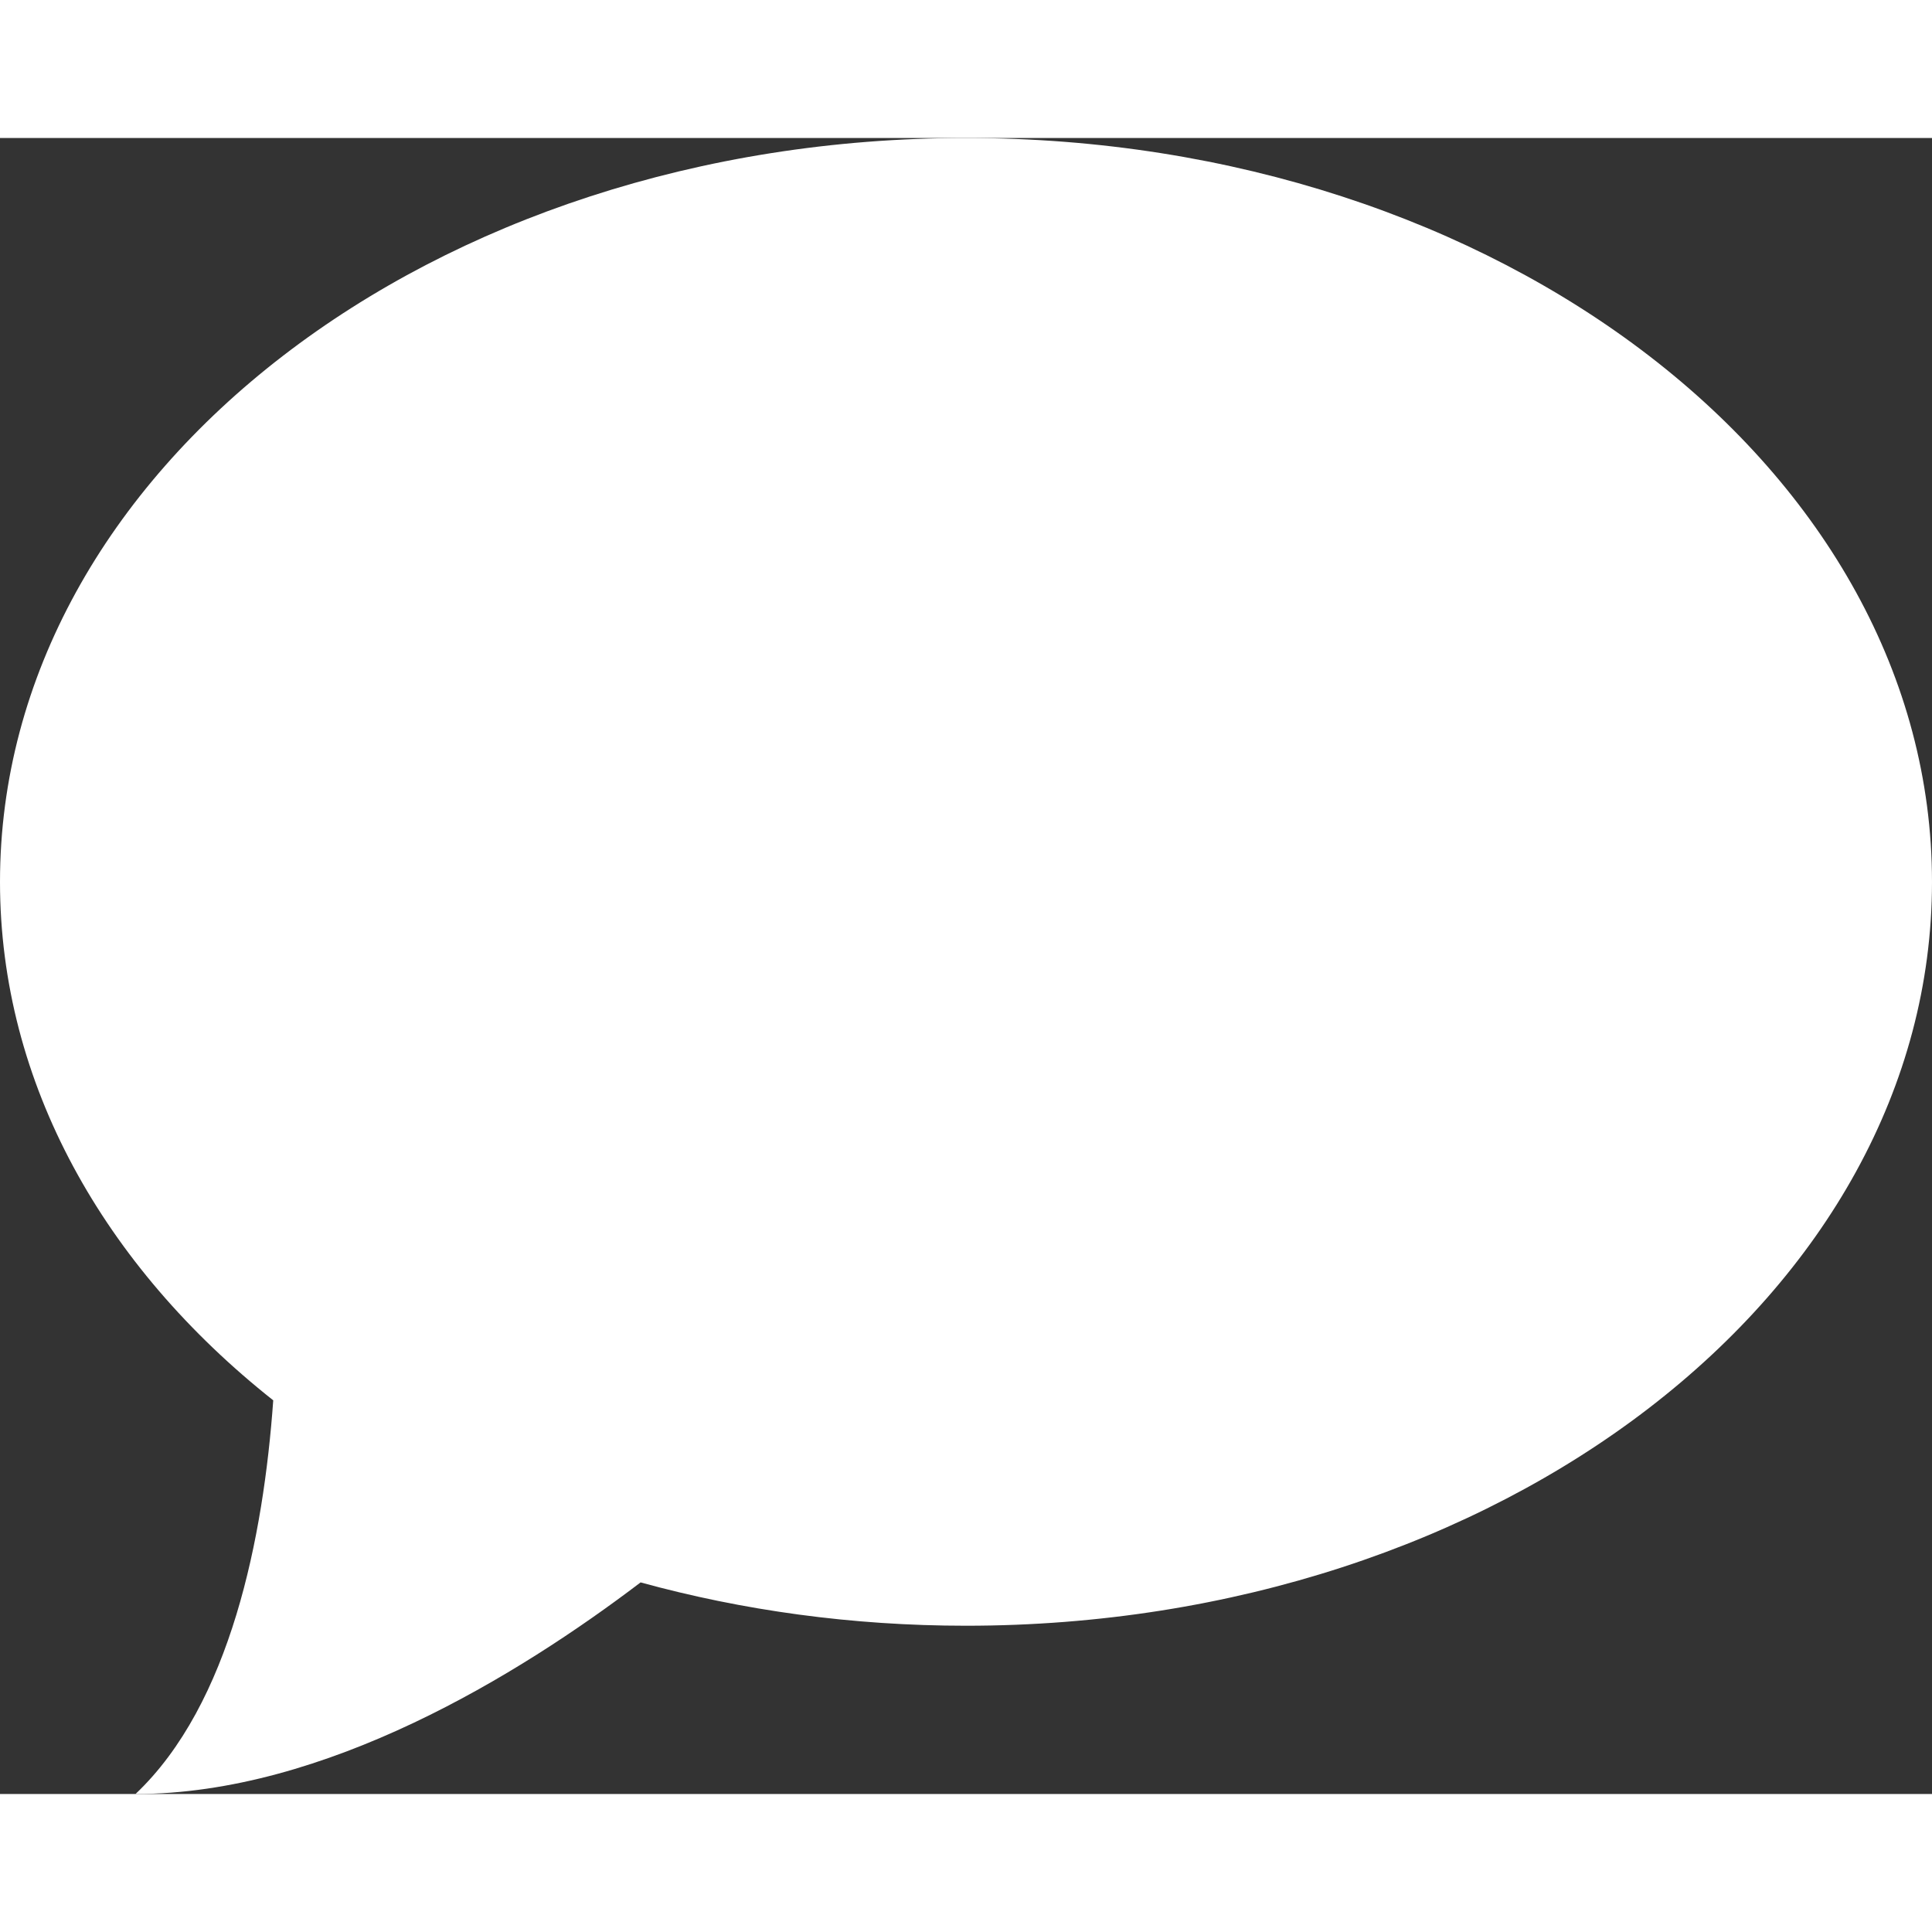 <svg width="19" height="19" xmlns="http://www.w3.org/2000/svg" viewBox="0 0 21 18">
	<rect x="0" y="0" width="21" height="18" fill="#333333" stroke="none"/>
	<path d="M10.5 0C4.7 0 0 3.62 0 8.086c0 2.19 1.132 4.18 2.97 5.635-.106 1.485-.463 3.3-1.497 4.279 2.058 0 4.161-1.29 5.49-2.3 1.106.304 2.295.471 3.537.471 5.8 0 10.5-3.617 10.5-8.085C21 3.619 16.3 0 10.5 0z" fill="white"/>
</svg>
